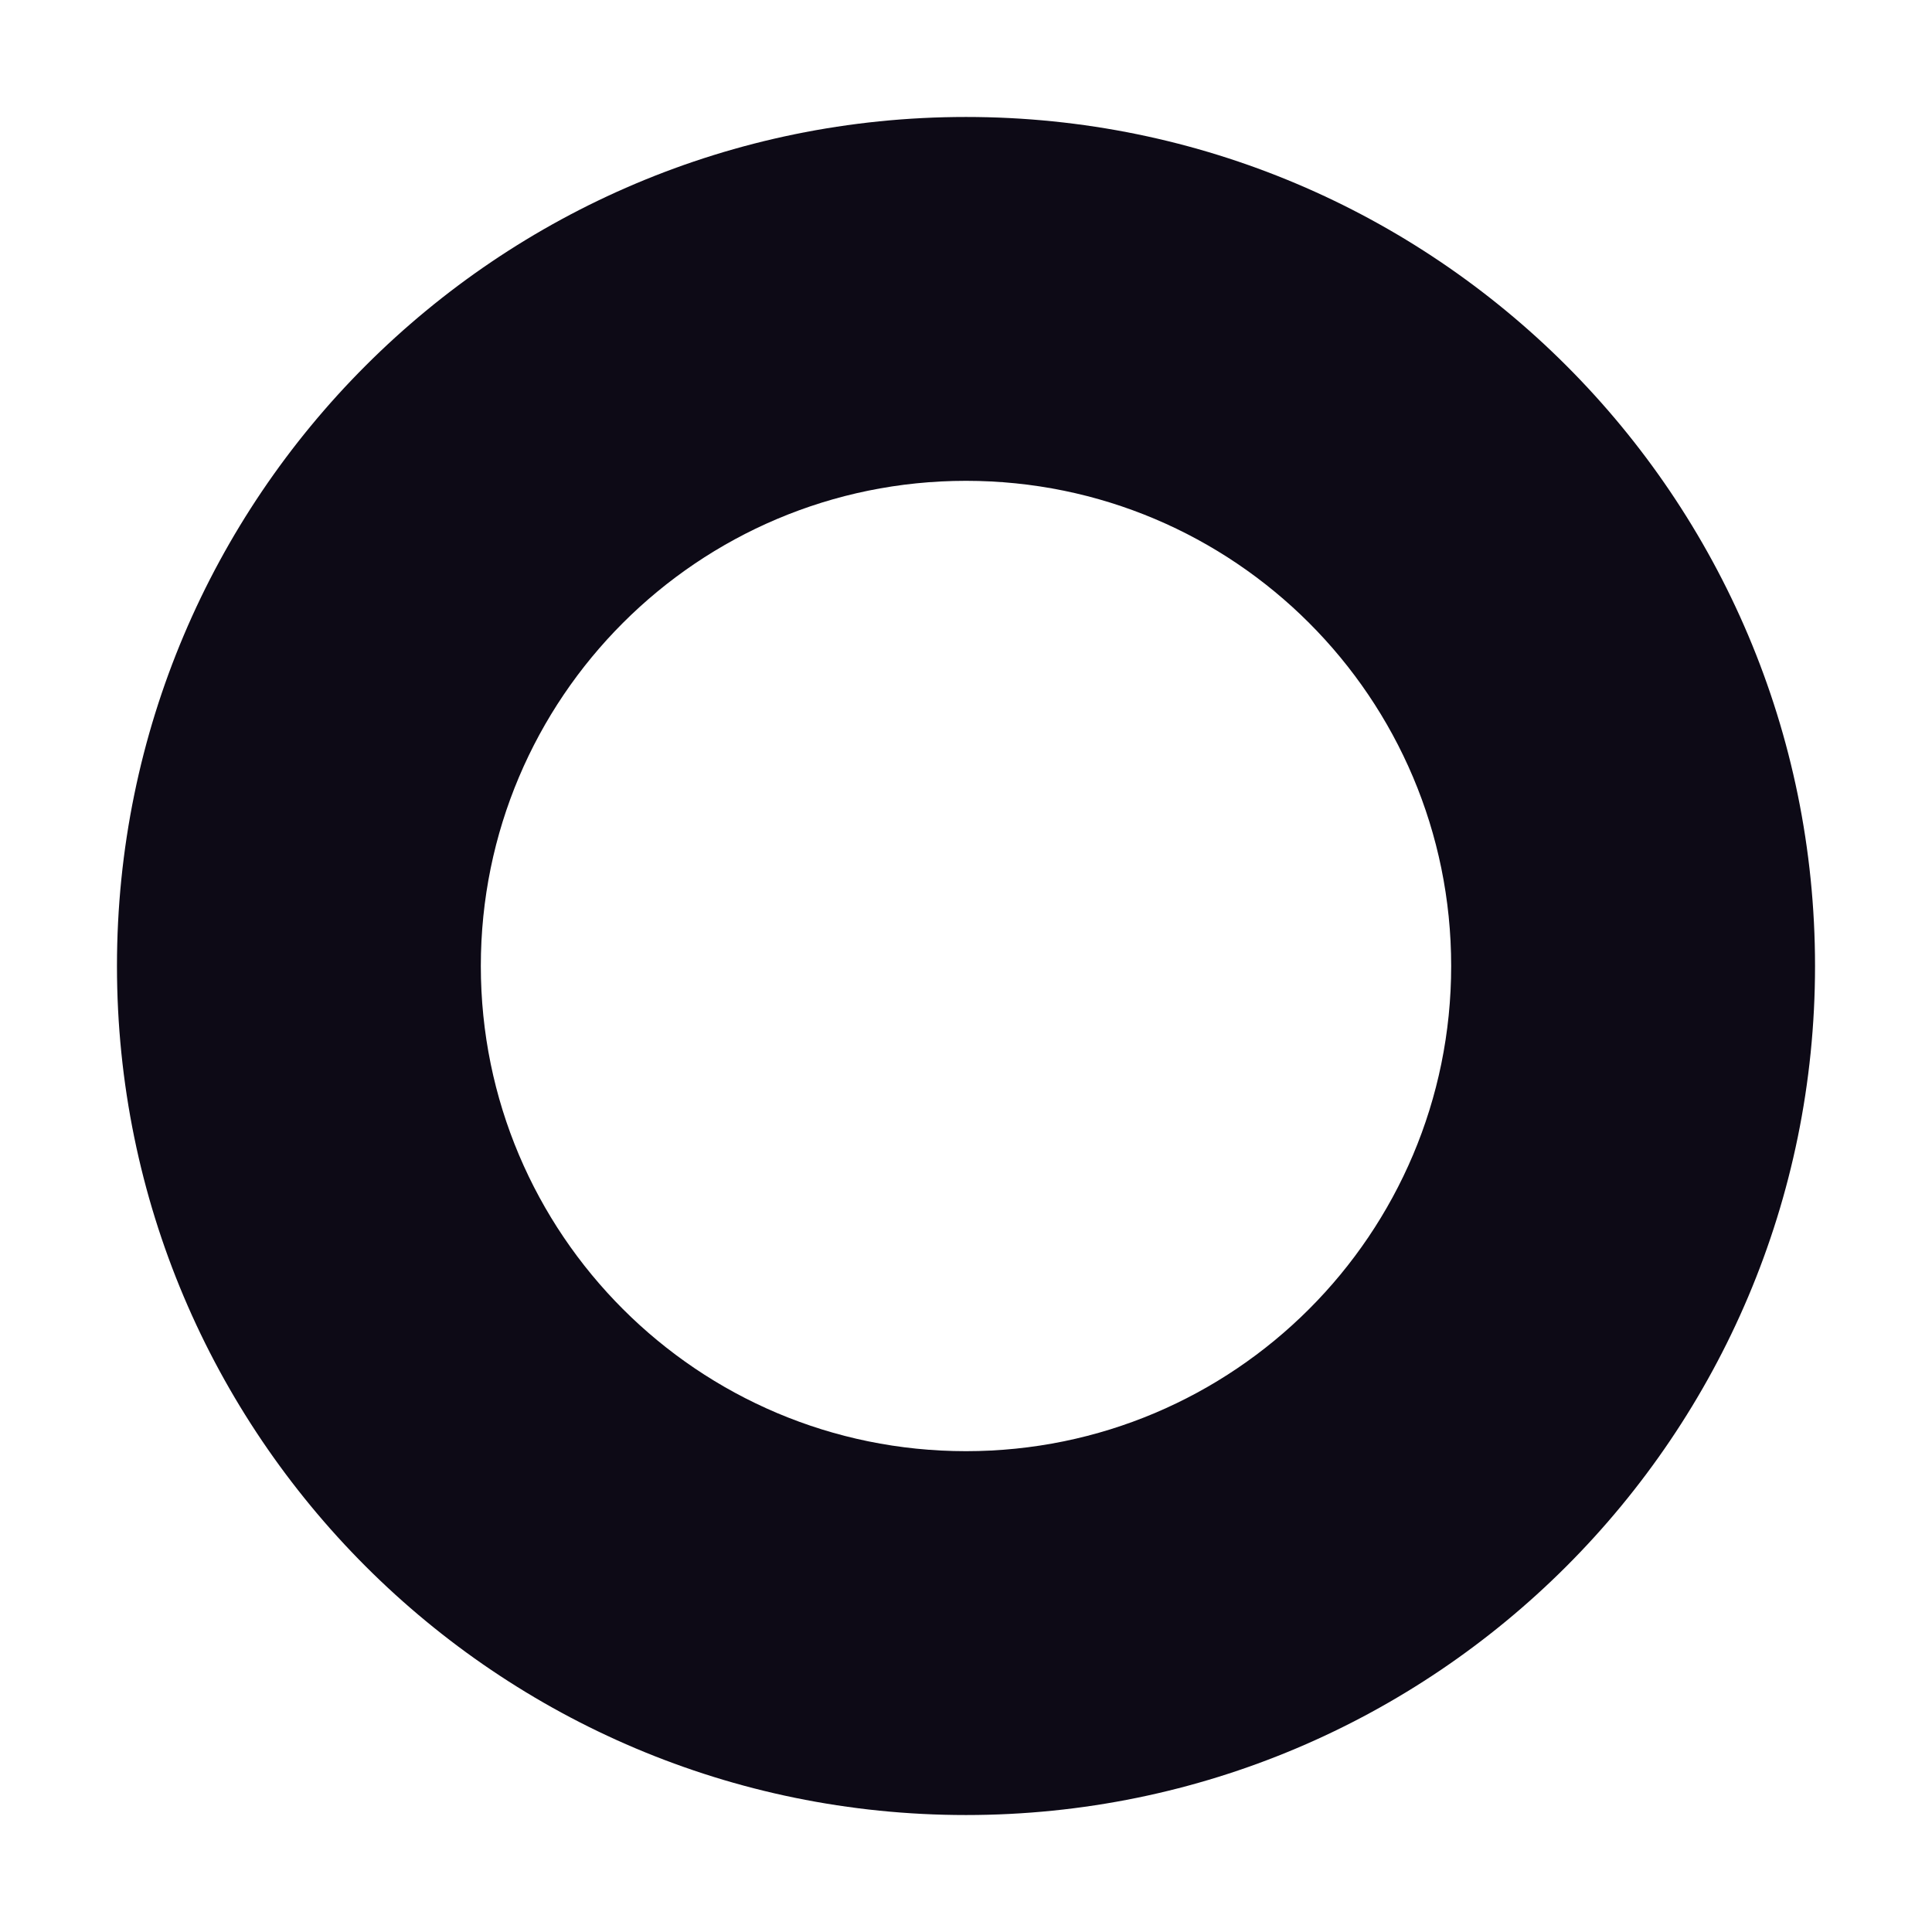 <svg width="24" height="24" viewBox="0 0 24 24" fill="none" xmlns="http://www.w3.org/2000/svg">
<path fill-rule="evenodd" clip-rule="evenodd" d="M22.547 12C22.547 17.825 17.825 22.547 12 22.547C6.175 22.547 1.453 17.825 1.453 12C1.453 6.175 6.175 1.453 12 1.453C17.825 1.453 22.547 6.175 22.547 12ZM18.027 12C18.027 15.329 15.329 18.027 12 18.027C8.671 18.027 5.973 15.329 5.973 12C5.973 8.671 8.671 5.973 12 5.973C15.329 5.973 18.027 8.671 18.027 12Z" fill="#0D0A16"/>
</svg>
